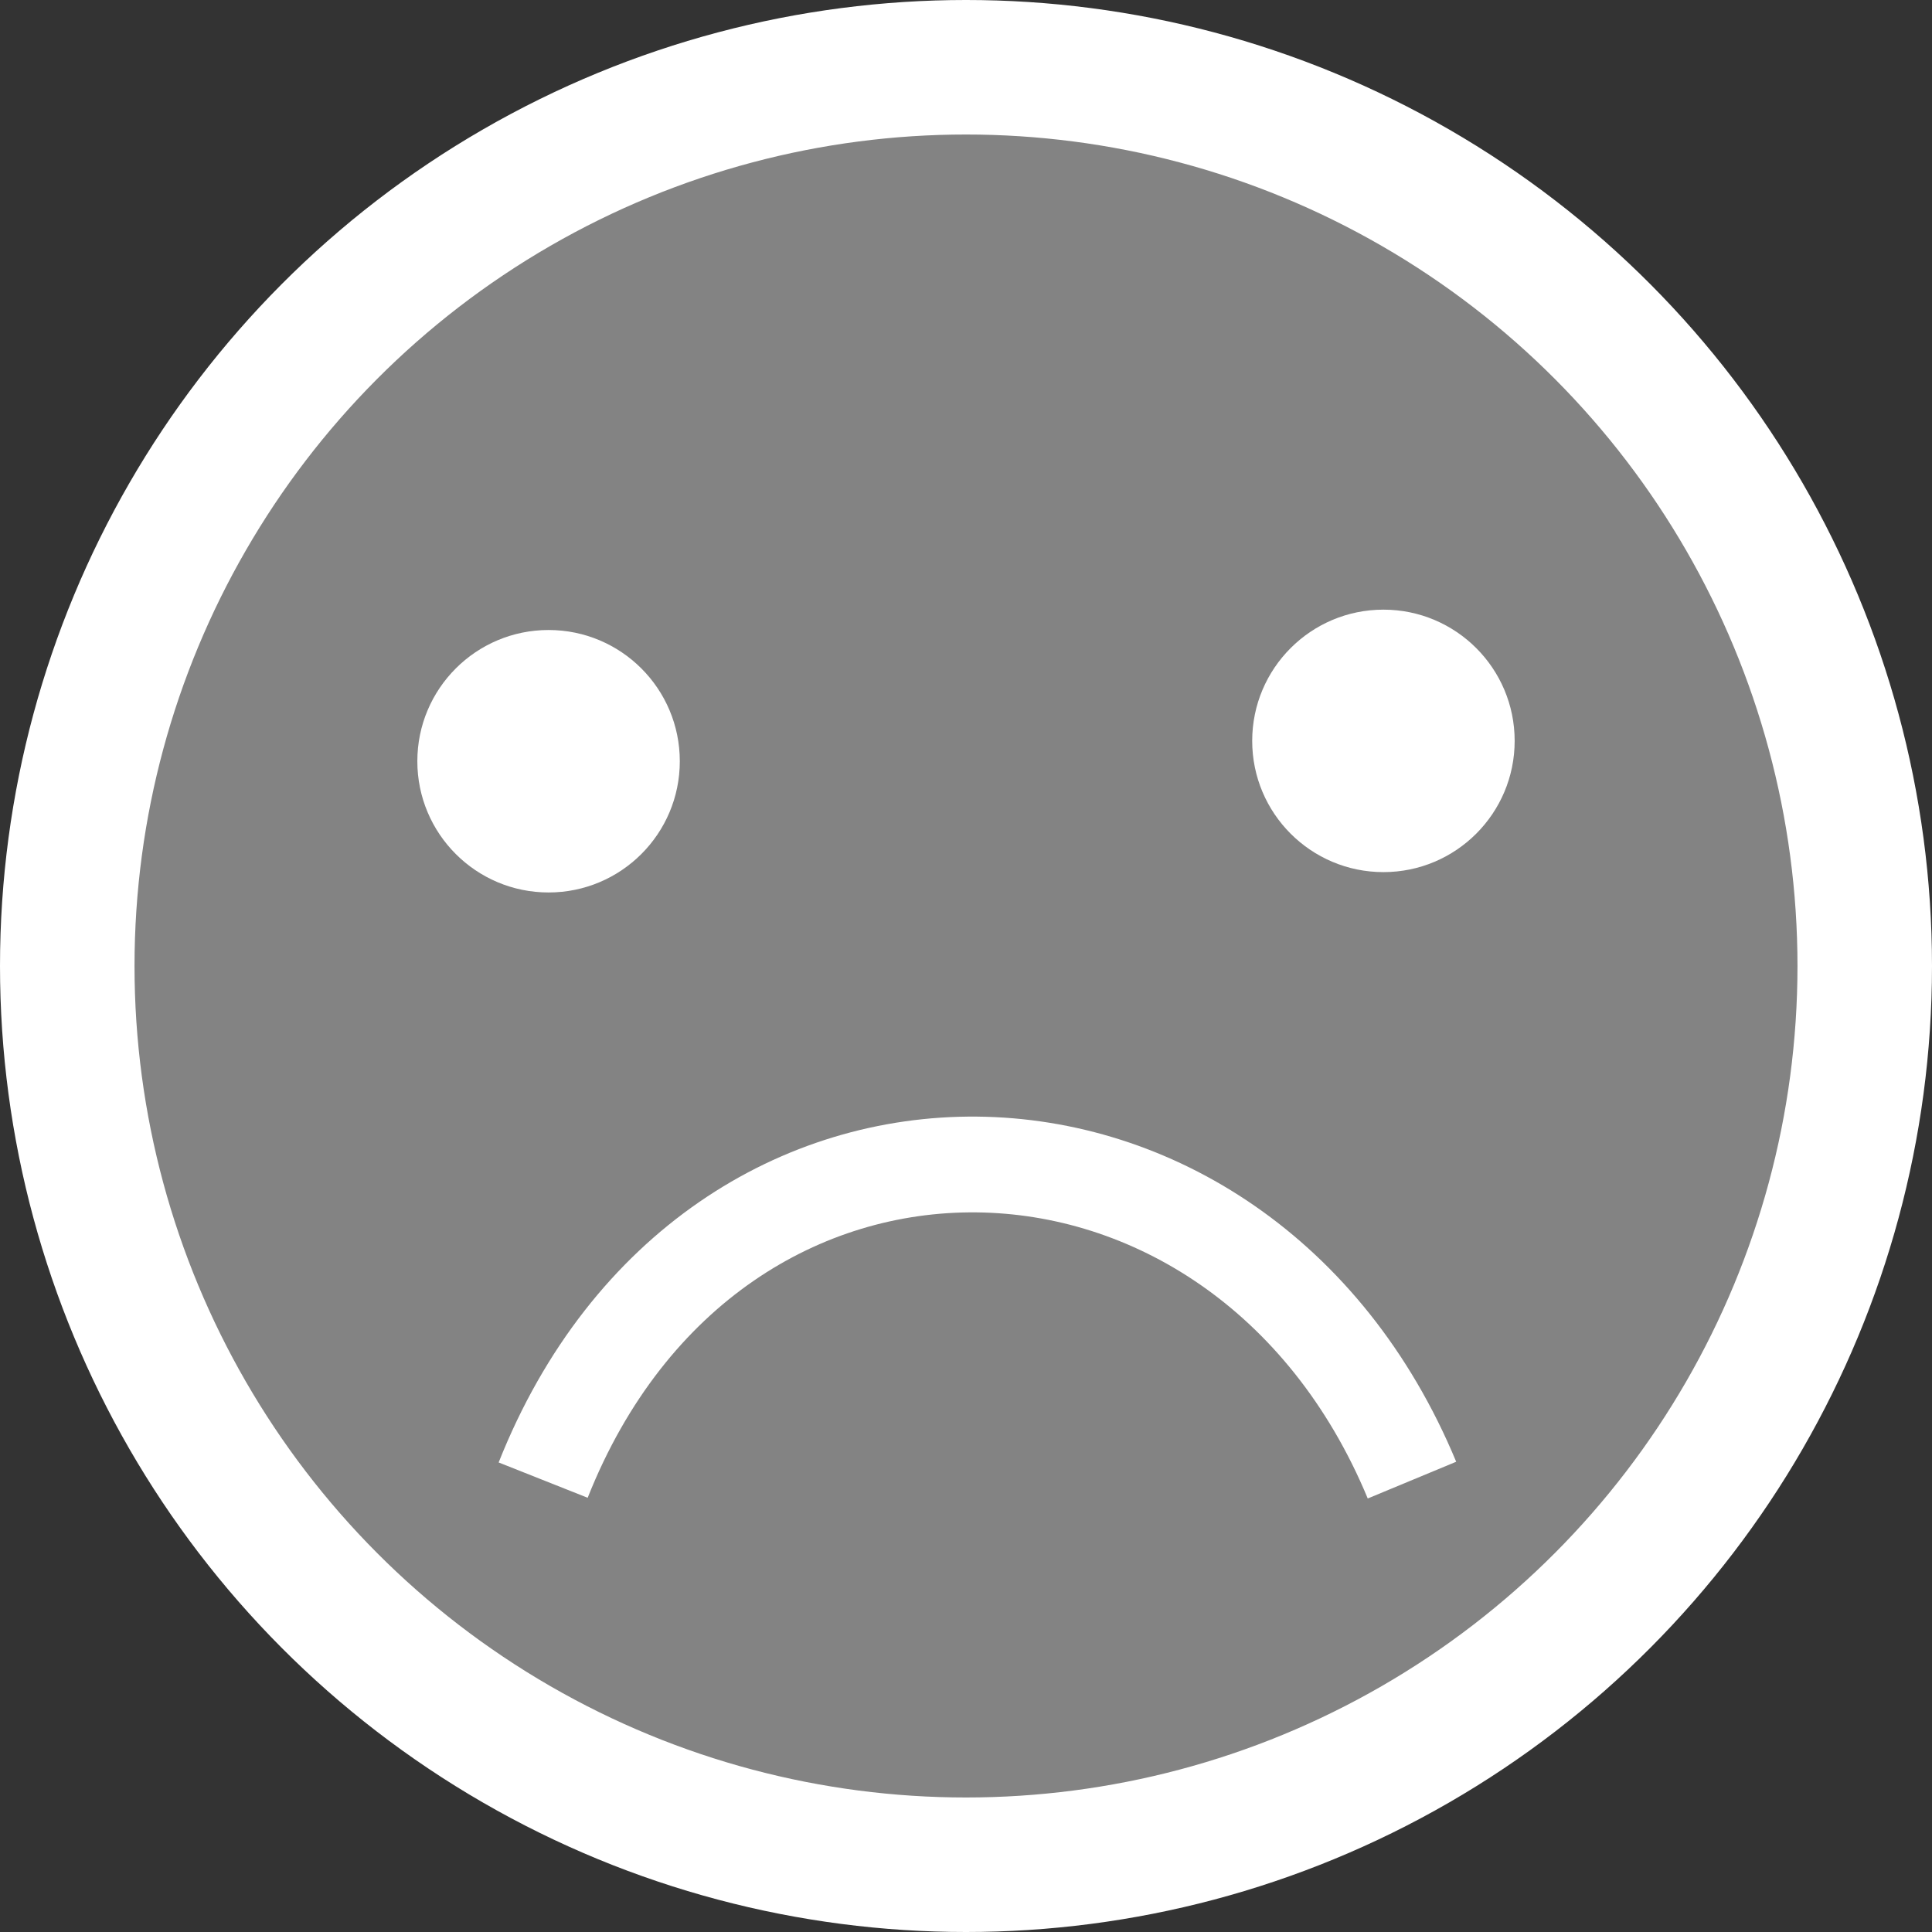 <?xml version="1.0" encoding="UTF-8" standalone="no"?>
<!-- Created with Inkscape (http://www.inkscape.org/) -->

<svg
   xmlns:dc="http://purl.org/dc/elements/1.1/"
   xmlns:cc="http://creativecommons.org/ns#"
   xmlns:rdf="http://www.w3.org/1999/02/22-rdf-syntax-ns#"
   xmlns:svg="http://www.w3.org/2000/svg"
   xmlns="http://www.w3.org/2000/svg"
   xmlns:sodipodi="http://sodipodi.sourceforge.net/DTD/sodipodi-0.dtd"
   xmlns:inkscape="http://www.inkscape.org/namespaces/inkscape"
   width="80.69mm"
   height="80.69mm"
   viewBox="0 0 80.69 80.69"
   version="1.1"
   id="svg9041"
   inkscape:version="0.92.4 5da689c313, 2019-01-14"
   sodipodi:docname="emoticon4.svg">
  <rect x="0" y="0" width="80.69" height="80.69" fill="#333333" stroke="none"/>
  <defs
     id="defs9035" />
  <sodipodi:namedview
     id="base"
     pagecolor="#ffffff"
     bordercolor="#666666"
     borderopacity="1.0"
     inkscape:pageopacity="0.0"
     inkscape:pageshadow="2"
     inkscape:zoom="1.4"
     inkscape:cx="-94.868329"
     inkscape:cy="-18.319391"
     inkscape:document-units="mm"
     inkscape:current-layer="layer1"
     showgrid="false"
     fit-margin-top="0"
     fit-margin-left="0"
     fit-margin-right="0"
     fit-margin-bottom="0"
     inkscape:window-width="2560"
     inkscape:window-height="1440"
     inkscape:window-x="0"
     inkscape:window-y="0"
     inkscape:window-maximized="1" />
  <g
     inkscape:label="Layer 1"
     inkscape:groupmode="layer"
     id="layer1"
     transform="translate(0.516,-166.933)">
    <circle
       style="opacity:1;vector-effect:none;fill:#ffffff;fill-opacity:0.392;stroke:#ffffff;stroke-width:5.618;stroke-linecap:round;stroke-linejoin:round;stroke-miterlimit:4;stroke-dasharray:none;stroke-dashoffset:0;stroke-opacity:1;paint-order:normal"
       id="path9597"
       cx="39.829"
       cy="207.278"
       r="37.536" />
    <circle
       style="opacity:1;vector-effect:none;fill:#ffffff;fill-opacity:1;stroke:none;stroke-width:9.206;stroke-linecap:round;stroke-linejoin:round;stroke-miterlimit:4;stroke-dasharray:none;stroke-dashoffset:0;stroke-opacity:1;paint-order:normal"
       id="path9599"
       cx="22.395"
       cy="198.726"
       r="5.481" />
    <circle
       style="opacity:1;vector-effect:none;fill:#ffffff;fill-opacity:1;stroke:none;stroke-width:9.206;stroke-linecap:round;stroke-linejoin:round;stroke-miterlimit:4;stroke-dasharray:none;stroke-dashoffset:0;stroke-opacity:1;paint-order:normal"
       id="path9599-3"
       cx="57.263"
       cy="197.876"
       r="5.481" />
    <path
       style="fill:none;stroke:#ffffff;stroke-width:4;stroke-linecap:butt;stroke-linejoin:miter;stroke-miterlimit:4;stroke-dasharray:none;stroke-opacity:1"
       d="m 58.455,228.75 c -7.182,-17.292 -29.199,-17.859 -36.286,0"
       id="path9679"
       inkscape:connector-curvature="0"
       sodipodi:nodetypes="cc" />
  </g>
</svg>
